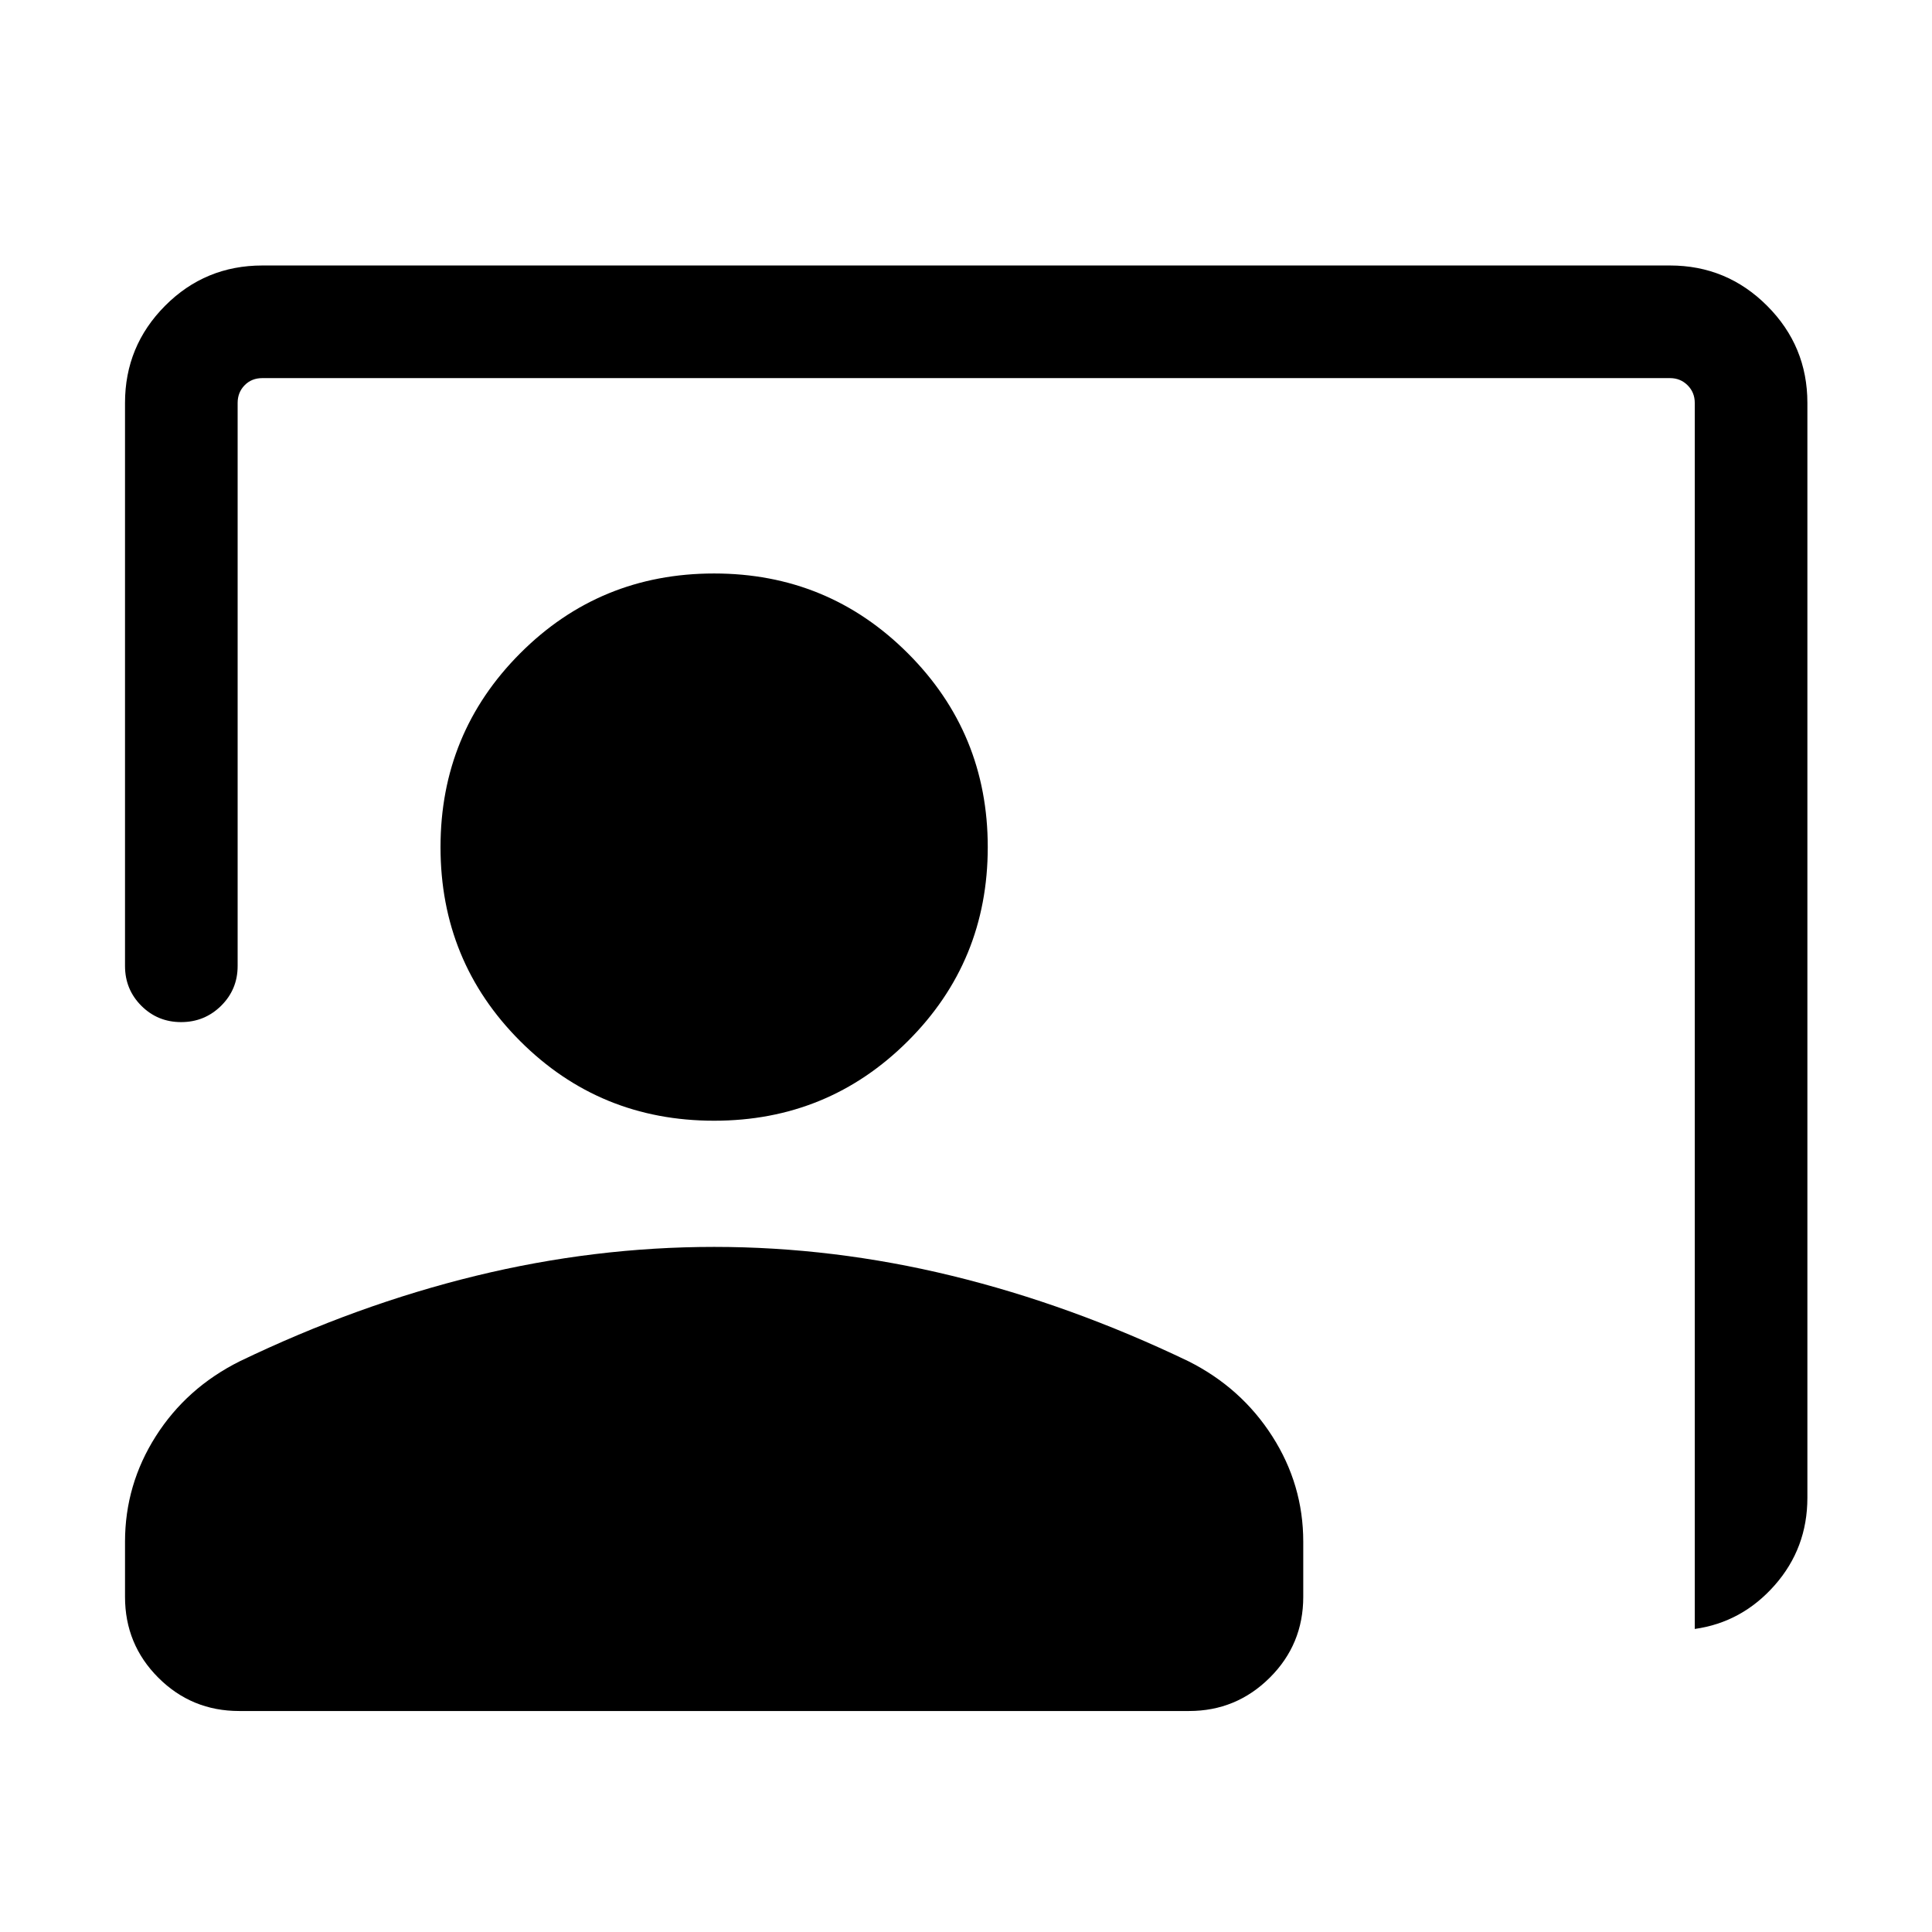 <svg xmlns="http://www.w3.org/2000/svg" height="24" viewBox="0 -960 960 960" width="24"><path d="M842.12-150.58v-609.23q0-5.19-3.56-8.75-3.56-3.56-8.75-3.56H130.39q-5.39 0-8.85 3.56t-3.46 8.75V-480q0 11.65-8.21 19.77-8.22 8.11-19.87 8.11t-19.77-8.11q-8.11-8.12-8.11-19.77v-279.81q0-28.24 19.91-48.25 19.92-20.02 48.36-20.02h699.42q28.24 0 48.25 20.02 20.02 20.01 20.02 48.25v544.04q0 25.02-16.23 43.45-16.24 18.43-39.73 21.74ZM354.85-403.12q-56.81 0-96.39-39.57-39.57-39.58-39.57-96.39 0-56.61 39.57-96.28 39.58-39.68 96.39-39.68 56.61 0 96.28 39.68 39.68 39.67 39.68 96.28 0 56.81-39.68 96.39-39.67 39.57-96.28 39.57Zm-236 293.31q-23.63 0-40.18-16.55t-16.55-40.18v-27.38q0-28.35 15.3-52.43 15.31-24.07 41.72-37.24 58.28-28.06 117.26-42.45 58.99-14.38 118.45-14.38 59.27 0 118.25 14.38 58.98 14.39 117.45 42.45 26.22 13.17 41.62 37.24 15.41 24.08 15.41 52.43v27.38q0 23.63-16.65 40.18t-40.08 16.55h-472Z"/></svg>